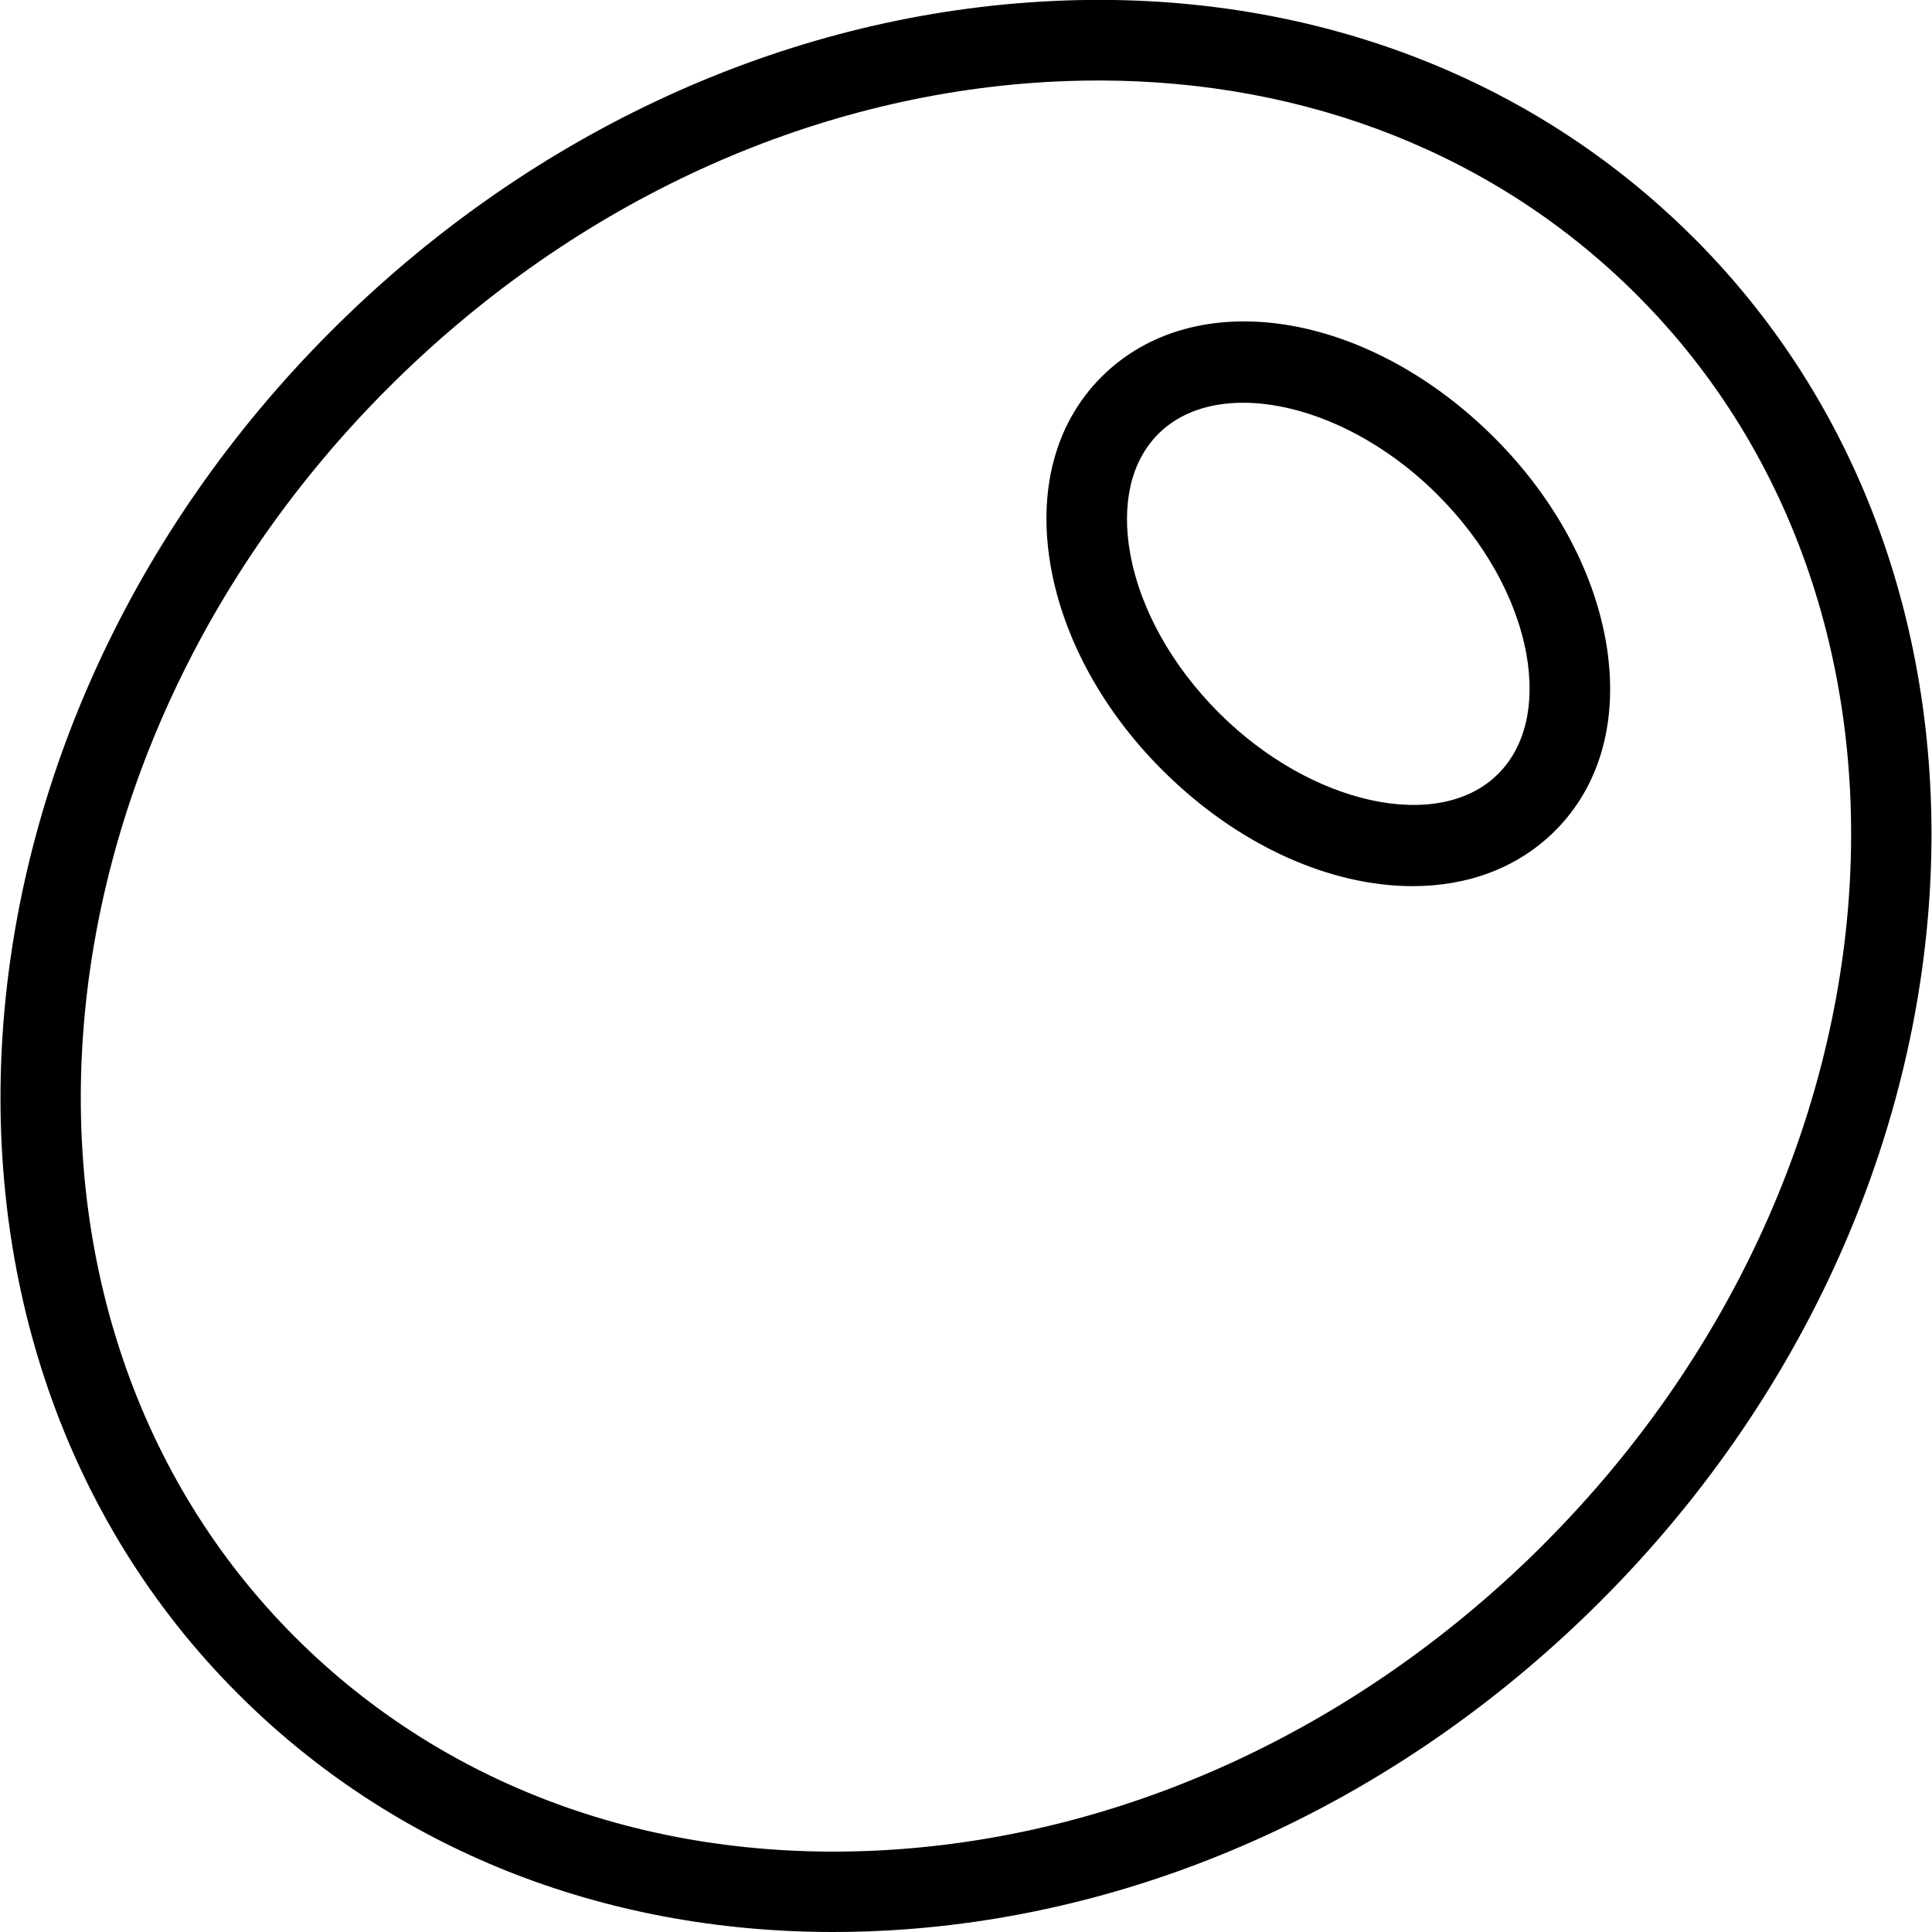<?xml version="1.0" encoding="UTF-8"?>
<svg xmlns="http://www.w3.org/2000/svg" id="Layer_1" data-name="Layer 1" viewBox="0 0 24 24">
  <path d="m21.043,2.958C18.928.841,15.989-.2,12.782.03c-3.185.227-6.263,1.677-8.669,4.083C-.873,9.1-1.392,16.694,2.957,21.042c1.924,1.924,4.523,2.958,7.394,2.958.286,0,.576-.01.867-.031,3.185-.227,6.263-1.677,8.669-4.083,4.986-4.986,5.505-12.58,1.156-16.929Zm-1.863,16.222c-2.236,2.236-5.089,3.583-8.033,3.793-2.917.208-5.575-.729-7.482-2.637C-.295,16.377.225,9.417,4.82,4.821c2.236-2.236,5.089-3.583,8.033-3.793.267-.019.531-.028.793-.028,2.604,0,4.956.932,6.689,2.665,3.959,3.958,3.439,10.918-1.156,15.515Zm-.616-13.742c-1.58-1.58-3.724-1.915-4.882-.755-.576.576-.798,1.418-.626,2.373.161.888.651,1.779,1.381,2.508.946.946,2.094,1.444,3.111,1.444.682,0,1.306-.224,1.771-.689.576-.576.798-1.418.626-2.373-.161-.888-.651-1.779-1.381-2.508Zm.048,4.174c-.734.736-2.323.389-3.468-.755-.587-.587-.979-1.29-1.104-1.979-.112-.623.012-1.151.349-1.488.262-.262.633-.387,1.053-.387.759,0,1.679.406,2.415,1.142.587.587.979,1.29,1.104,1.979.112.623-.012,1.151-.349,1.488Z"/>
</svg>
